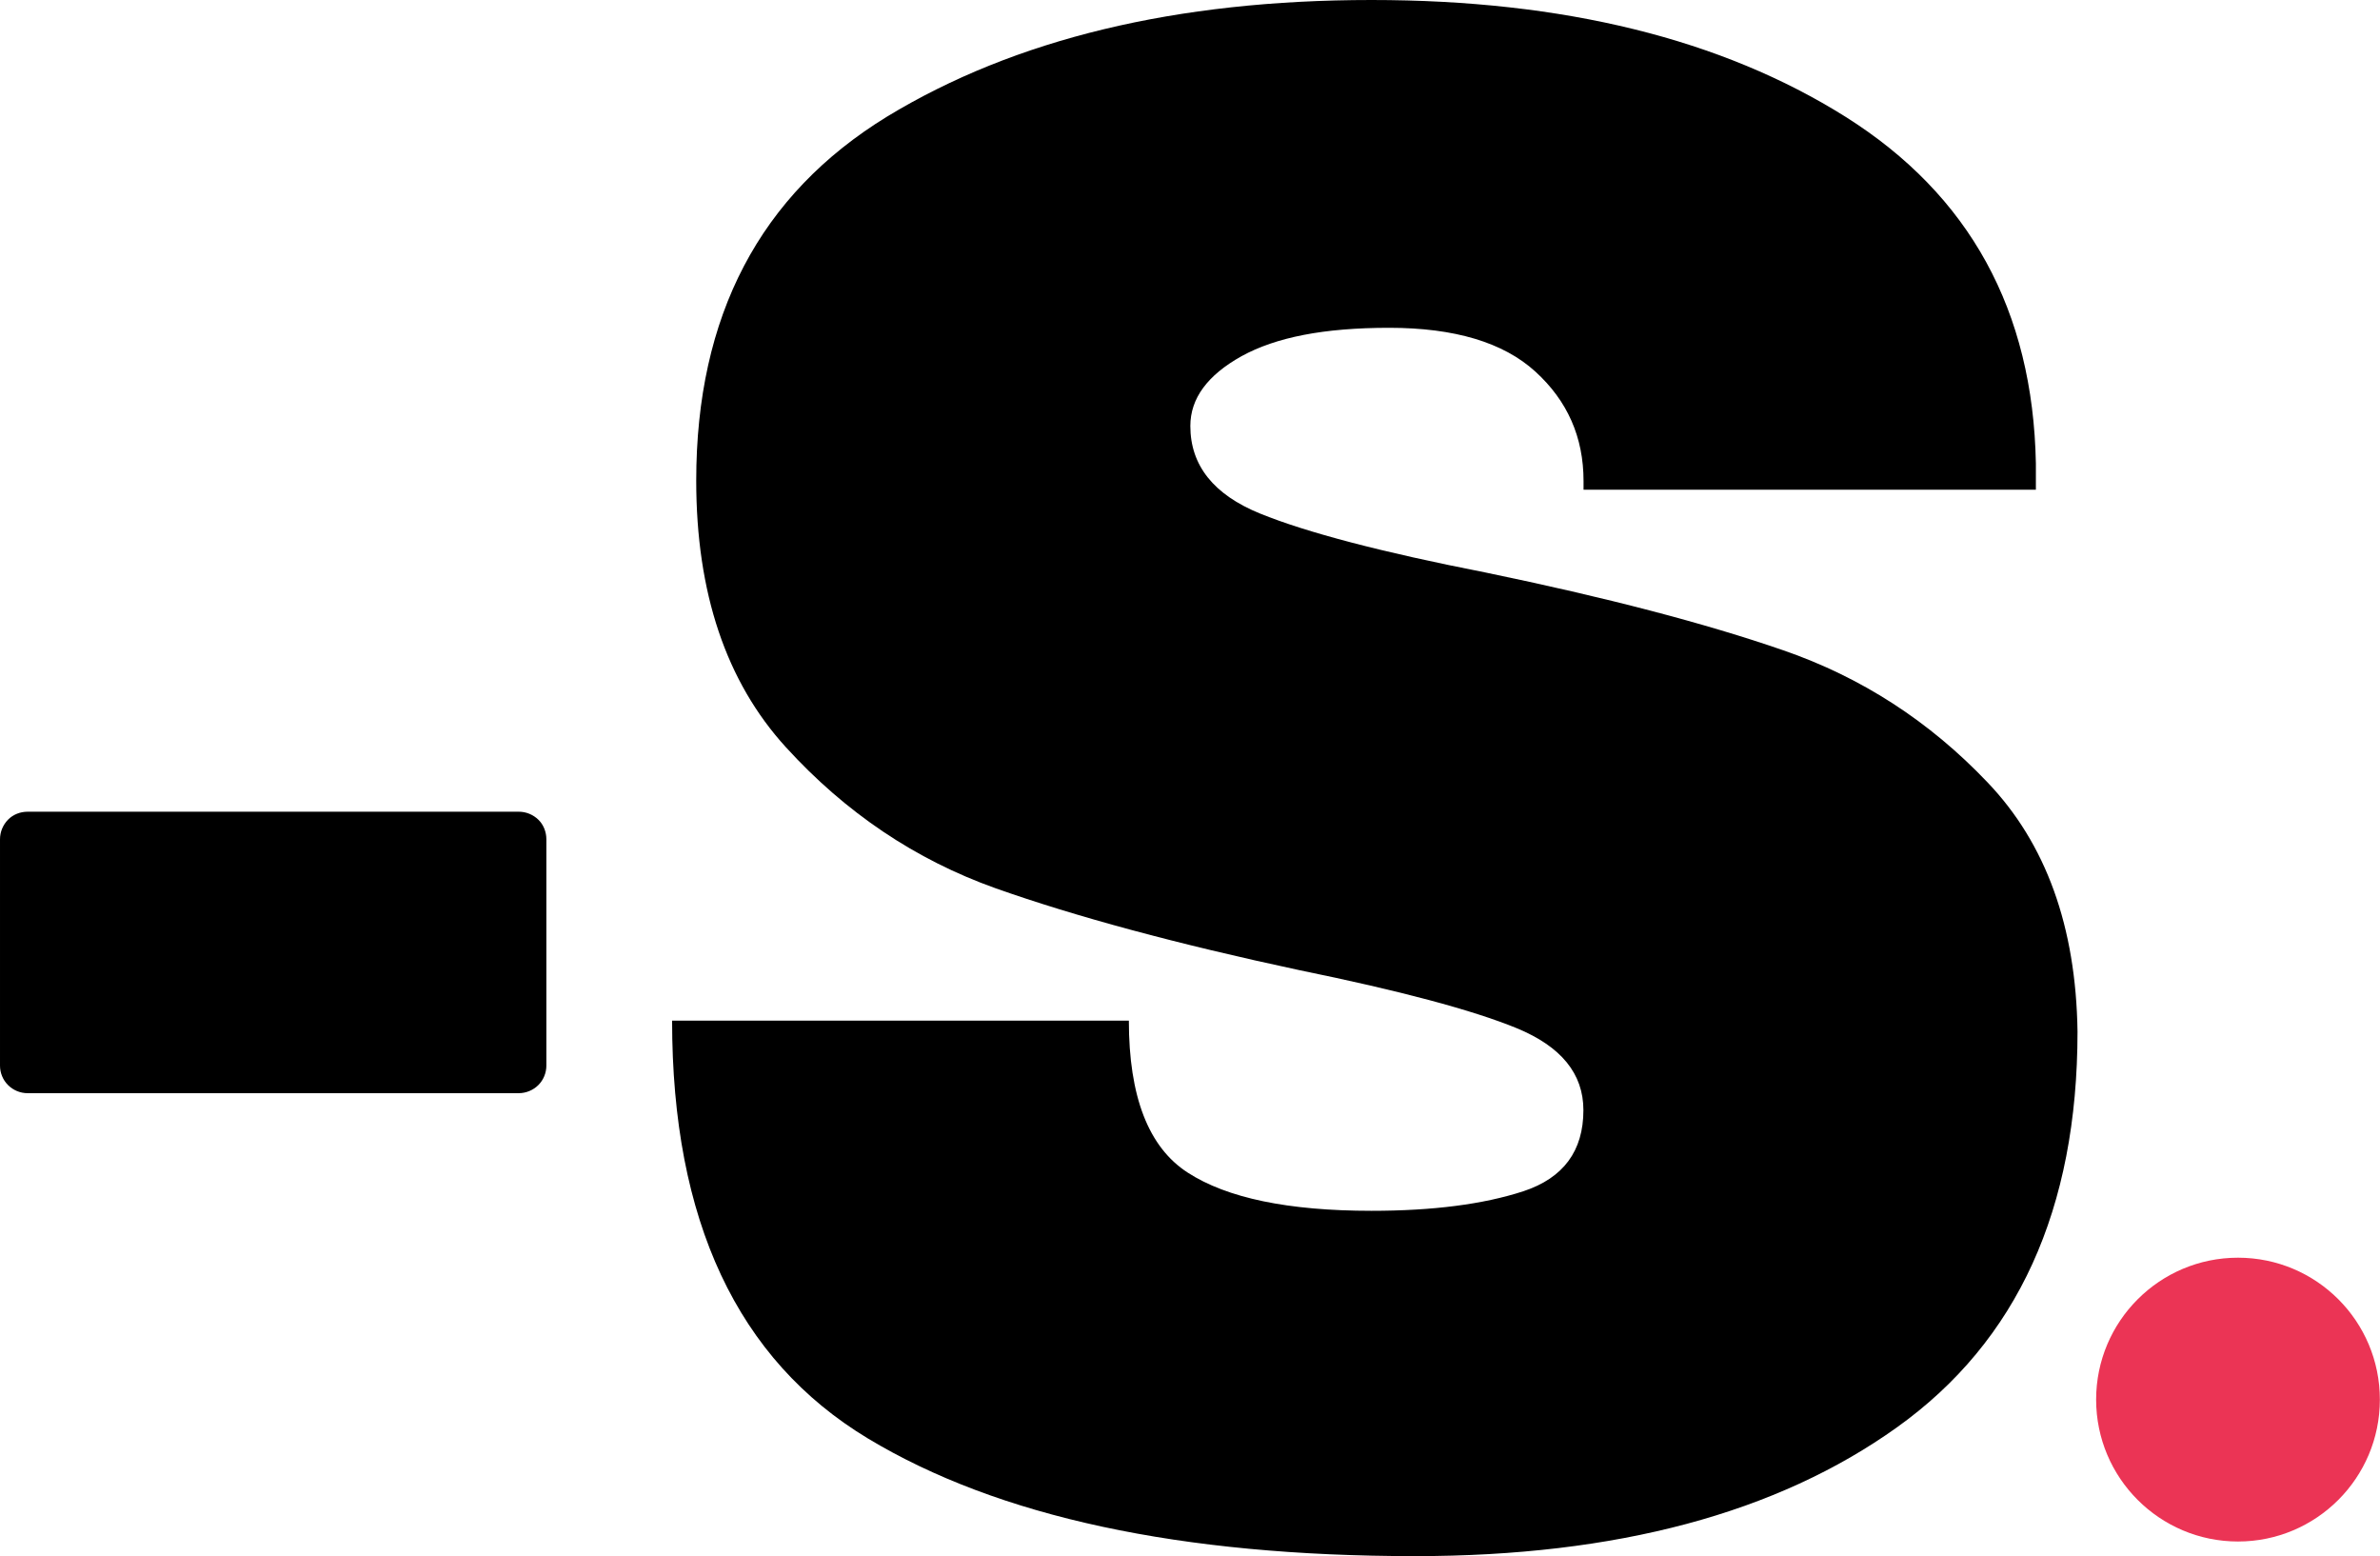 <?xml version="1.0" encoding="UTF-8"?><svg id="Layer_1" xmlns="http://www.w3.org/2000/svg" xmlns:xlink="http://www.w3.org/1999/xlink" viewBox="0 0 172.63 112.85"><defs><style>.cls-1{clip-path:url(#clippath);}.cls-2{fill:none;}.cls-2,.cls-3,.cls-4{stroke-width:0px;}.cls-5{clip-path:url(#clippath-1);}.cls-6{clip-path:url(#clippath-3);}.cls-7{clip-path:url(#clippath-2);}.cls-4{fill:#eb3455;}</style><clipPath id="clippath"><rect class="cls-2" y="58.86" width="39.63" height="20.41"/></clipPath><clipPath id="clippath-1"><path class="cls-2" d="m2,58.86h35.63c.53,0,1.04.21,1.42.58s.58.89.58,1.42v16.41c0,.53-.21,1.04-.58,1.41s-.89.59-1.42.59H2c-.53,0-1.04-.21-1.42-.59s-.58-.89-.58-1.41v-16.41c0-.53.21-1.04.58-1.42s.89-.58,1.42-.58"/></clipPath><clipPath id="clippath-2"><rect class="cls-2" x="152.04" y="91.2" width="20.58" height="20.58"/></clipPath><clipPath id="clippath-3"><path class="cls-2" d="m162.33,91.2c-5.68,0-10.29,4.61-10.29,10.29s4.61,10.29,10.29,10.29,10.29-4.61,10.29-10.29-4.6-10.29-10.29-10.29"/></clipPath></defs><path class="cls-3" d="m99.48,0c13.94,0,25.41,2.83,34.4,8.48,8.98,5.66,13.58,14.03,13.79,25.13v1.9h-32.81v-.63c0-3.18-1.17-5.82-3.5-7.94-2.32-2.11-5.85-3.17-10.6-3.17s-8.22.69-10.71,2.06c-2.47,1.38-3.71,3.06-3.71,5.06,0,2.86,1.69,4.98,5.06,6.35s8.82,2.8,16.33,4.27c8.76,1.81,15.97,3.69,21.63,5.65,5.65,1.95,10.59,5.14,14.81,9.58,4.23,4.43,6.41,10.45,6.52,18.06,0,12.89-4.36,22.45-13.08,28.69-8.72,6.24-20.38,9.35-34.96,9.35-17.02,0-30.25-2.84-39.71-8.54-9.46-5.71-14.19-15.8-14.19-30.29h33.13c0,5.5,1.42,9.18,4.27,11.02,2.86,1.85,7.3,2.77,13.33,2.77,4.44,0,8.11-.47,11.02-1.42,2.9-.96,4.35-2.92,4.35-5.88,0-2.64-1.61-4.61-4.83-5.94-3.22-1.32-8.48-2.72-15.77-4.21-8.88-1.9-16.22-3.88-22.04-5.94-5.81-2.07-10.88-5.48-15.21-10.23s-6.5-11.19-6.5-19.33c0-11.94,4.61-20.74,13.85-26.4C73.61,2.83,85.31,0,99.48,0Z"/><g class="cls-1"><g class="cls-5"><path class="cls-3" d="m0,58.86h39.63v20.41H0v-20.41Z"/></g></g><g class="cls-7"><g class="cls-6"><path class="cls-4" d="m152.04,91.2h20.58v20.58h-20.58v-20.58Z"/></g></g></svg>